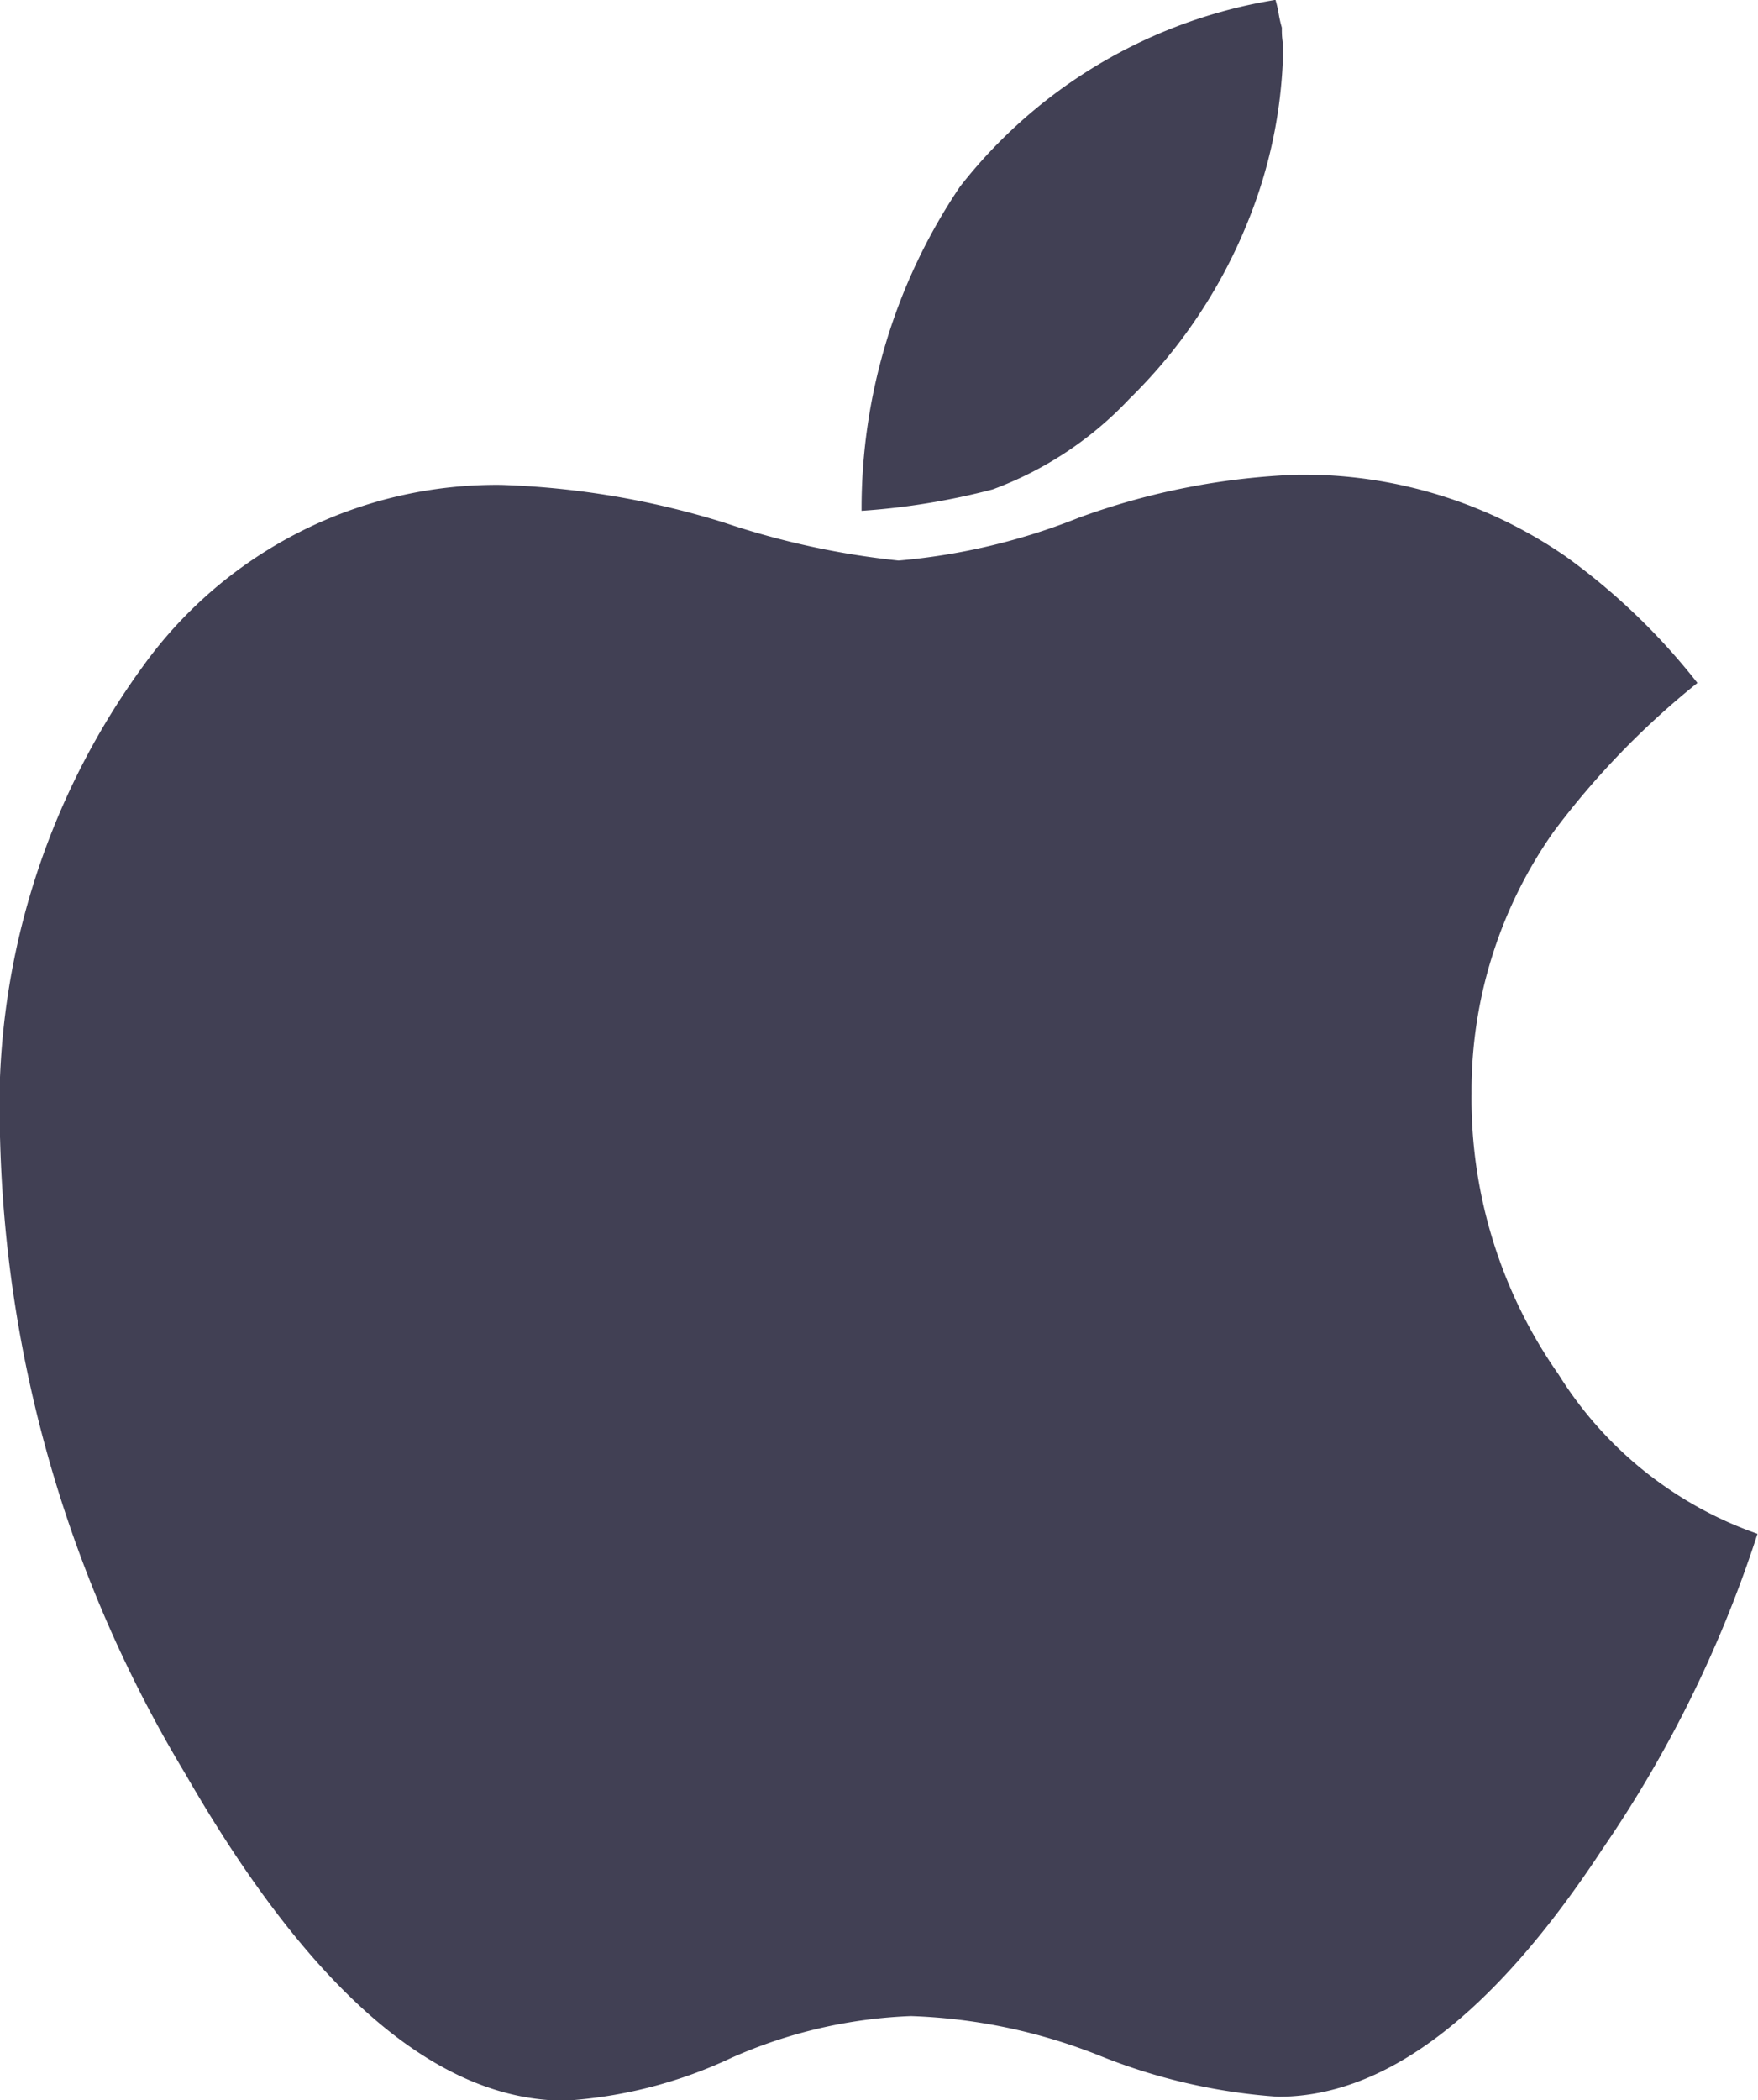 <svg xmlns="http://www.w3.org/2000/svg" width="26.579" height="31.75" viewBox="0 0 26.579 31.75">
  <g id="apple-logo" transform="translate(-38.692)">
    <g id="Group_2564" data-name="Group 2564" transform="translate(38.692 0)">
      <path id="Path_3420" data-name="Path 3420" d="M62.256,120.953A7.265,7.265,0,0,1,60.94,116.7a6.8,6.8,0,0,1,1.24-3.95,12.363,12.363,0,0,1,2.175-2.251,9.839,9.839,0,0,0-1.985-1.908,6.977,6.977,0,0,0-4.064-1.24,10.767,10.767,0,0,0-3.3.649,9.555,9.555,0,0,1-2.728.649,12.275,12.275,0,0,1-2.633-.572,12.693,12.693,0,0,0-3.377-.572,6.587,6.587,0,0,0-5.419,2.748,11.321,11.321,0,0,0-2.156,7.136,19.561,19.561,0,0,0,2.8,9.6q2.843,4.942,5.743,4.942a6.9,6.9,0,0,0,2.518-.649,7.354,7.354,0,0,1,2.71-.63,8.437,8.437,0,0,1,2.881.61,8.822,8.822,0,0,0,2.671.61q2.442,0,4.9-3.74a18.418,18.418,0,0,0,2.347-4.77A5.8,5.8,0,0,1,62.256,120.953Z" transform="translate(-38.692 -100.175)" fill="#414054"/>
      <path id="Path_3421" data-name="Path 3421" d="M237.73,6.029A7.832,7.832,0,0,0,239.5,3.4a7.278,7.278,0,0,0,.553-2.6c0-.051,0-.114-.01-.191s-.009-.14-.009-.191a1.831,1.831,0,0,1-.048-.21,1.768,1.768,0,0,0-.048-.21,7.6,7.6,0,0,0-4.77,2.824,8.7,8.7,0,0,0-1.488,4.9,10.662,10.662,0,0,0,1.984-.324A5.408,5.408,0,0,0,237.73,6.029Z" transform="translate(-220.654 0)" fill="#414054"/>
    </g>
  </g>
</svg>
